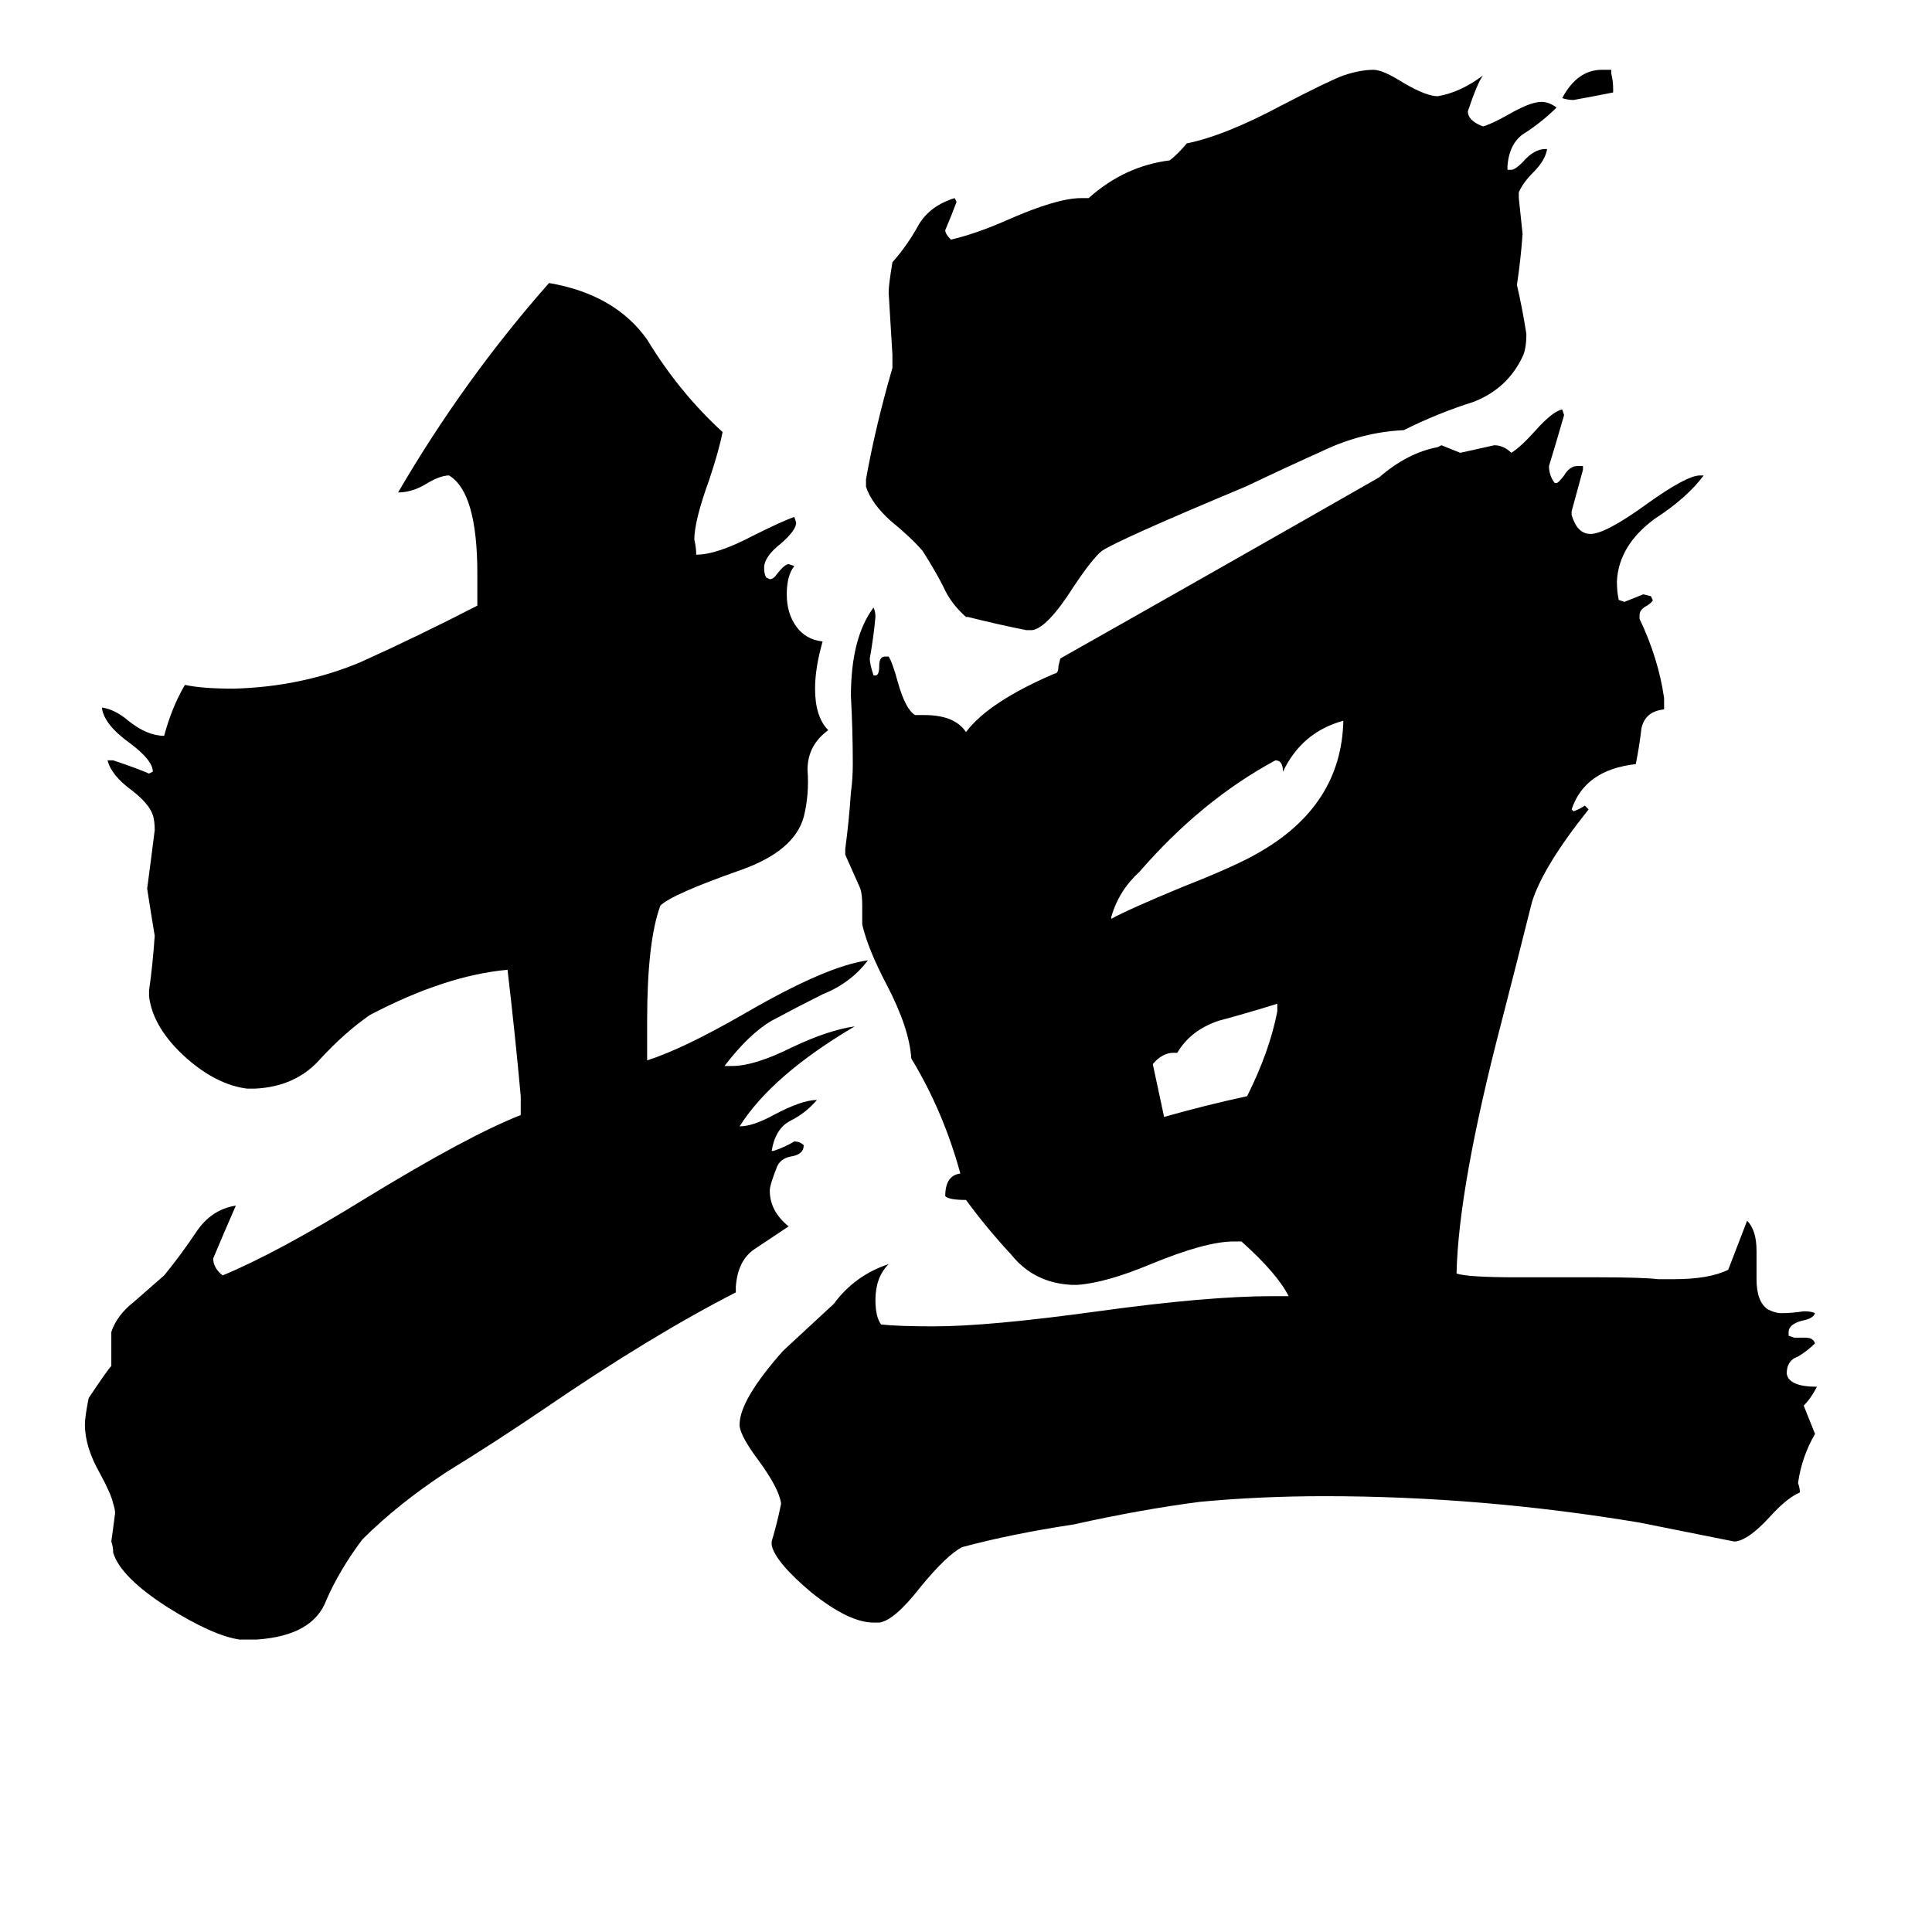 <svg xmlns="http://www.w3.org/2000/svg" viewBox="0 -800 1024 1024">
	<path fill="#000000" d="M855 -753V-751Q845 -749 834 -747Q831 -747 828 -748Q836 -763 849 -763H854V-761Q855 -757 855 -753ZM677 -264V-268Q661 -263 646 -259Q631 -254 624 -242H622Q616 -242 611 -236Q614 -222 617 -208Q638 -214 661 -219Q673 -243 677 -264ZM589 -314V-313Q598 -318 627 -330Q655 -341 667 -348Q711 -373 712 -418Q690 -412 680 -391Q680 -397 676 -397Q637 -376 604 -338Q593 -328 589 -314ZM805 -698V-695Q806 -685 807 -676Q806 -662 804 -649Q807 -636 809 -623Q809 -615 807 -611Q799 -594 781 -587Q762 -581 744 -572Q722 -571 701 -561Q681 -552 660 -542Q593 -514 584 -508Q579 -504 569 -489Q555 -467 547 -466H544Q529 -469 513 -473H512Q504 -480 500 -489Q496 -497 489 -508Q483 -515 472 -524Q462 -533 459 -542V-546Q464 -574 473 -605V-612Q472 -628 471 -645Q471 -649 473 -661Q481 -670 487 -681Q493 -691 506 -695L507 -693Q504 -685 501 -678Q501 -676 504 -673Q517 -676 533 -683Q560 -695 573 -695H577Q596 -712 620 -715Q625 -719 629 -724Q649 -728 679 -744Q704 -757 712 -760Q721 -763 728 -763Q733 -763 744 -756Q756 -749 762 -749Q774 -751 786 -760Q783 -756 778 -741Q778 -736 786 -733Q790 -734 799 -739Q811 -746 817 -746Q821 -746 825 -743Q818 -736 809 -730Q800 -725 799 -712V-710H801Q803 -710 807 -714Q813 -721 819 -721H820Q819 -715 813 -709Q807 -703 805 -698ZM390 -118V-115Q345 -92 288 -53Q263 -36 237 -20Q211 -3 192 16Q180 32 173 48Q166 67 136 69H127Q113 67 89 52Q64 36 60 23Q60 20 59 17Q60 10 61 2Q61 0 60 -3Q59 -8 53 -19Q45 -33 45 -45Q45 -49 47 -59Q57 -74 59 -76V-94Q62 -103 71 -110Q79 -117 87 -124Q96 -135 104 -147Q112 -159 125 -161Q118 -145 113 -133Q113 -128 118 -124Q147 -136 194 -165Q248 -198 276 -209V-219Q273 -252 269 -286Q236 -283 196 -262Q183 -253 170 -239Q157 -224 135 -223H131Q115 -225 99 -239Q81 -255 79 -272V-275Q81 -289 82 -304Q80 -316 78 -329Q80 -344 82 -360Q82 -365 81 -368Q79 -374 70 -381Q59 -389 57 -397H60Q72 -393 79 -390L81 -391Q81 -397 69 -406Q55 -416 54 -425Q61 -424 68 -418Q78 -410 87 -410Q91 -425 98 -437Q107 -435 124 -435Q160 -436 191 -449Q222 -463 253 -479V-496Q253 -539 238 -548Q233 -548 225 -543Q218 -539 211 -539Q246 -599 291 -650Q326 -644 343 -620Q360 -592 383 -571Q381 -561 376 -546Q368 -524 368 -514Q369 -510 369 -506Q380 -506 399 -516Q415 -524 421 -526L422 -523Q422 -519 414 -512Q405 -505 405 -499Q405 -496 406 -494L408 -493Q410 -493 412 -496Q416 -501 418 -501L421 -500Q417 -495 417 -485Q417 -475 422 -468Q427 -461 436 -460Q432 -446 432 -435Q432 -420 439 -413Q428 -405 428 -392Q429 -379 426 -367Q421 -349 393 -339Q356 -326 350 -320Q343 -301 343 -259V-238Q362 -244 395 -263Q438 -288 460 -291Q451 -279 436 -273Q422 -266 409 -259Q397 -252 384 -235H388Q400 -235 420 -245Q439 -254 453 -256Q409 -230 392 -203Q399 -203 410 -209Q425 -217 433 -217Q427 -210 419 -206Q411 -202 409 -190H410Q416 -192 421 -195Q424 -195 426 -193Q426 -188 419 -187Q414 -186 412 -182Q408 -172 408 -169Q408 -158 418 -150Q409 -144 400 -138Q391 -132 390 -118ZM920 17H919Q894 12 869 7Q785 -7 702 -7Q668 -7 636 -4Q605 0 569 8Q536 13 510 20Q502 24 488 41Q474 59 466 60H463Q450 60 430 44Q411 28 409 19V17Q412 7 414 -3Q413 -11 402 -26Q393 -38 392 -44V-45Q392 -58 415 -84L442 -109Q453 -124 471 -130Q464 -123 464 -111Q464 -102 467 -98Q476 -97 495 -97Q524 -97 582 -105Q640 -113 674 -113H683Q677 -125 658 -142H654Q639 -142 610 -130Q586 -120 571 -119H568Q548 -120 536 -135Q523 -149 512 -164Q503 -164 501 -166Q501 -177 509 -178Q500 -211 483 -239Q482 -255 470 -278Q460 -297 457 -310V-320Q457 -326 456 -329Q452 -338 448 -347V-350Q450 -365 451 -380Q452 -387 452 -395Q452 -413 451 -431Q451 -462 463 -478Q464 -476 464 -473Q463 -462 461 -451Q461 -448 463 -442H464Q466 -442 466 -447Q466 -452 469 -452H471Q473 -449 476 -438Q480 -424 485 -421H490Q506 -421 512 -412Q524 -428 559 -443Q561 -443 561 -447L562 -451Q647 -499 731 -547Q746 -560 762 -563L764 -564Q769 -562 774 -560Q783 -562 792 -564Q797 -564 801 -560Q806 -563 814 -572Q823 -582 828 -583L829 -580Q825 -566 821 -553Q821 -548 824 -544H825Q826 -544 829 -548Q832 -553 836 -553H839V-551Q836 -540 833 -529V-527Q836 -517 843 -517Q851 -517 873 -533Q894 -548 901 -548H903Q894 -536 877 -525Q858 -511 857 -492Q857 -486 858 -482L861 -481Q866 -483 871 -485L875 -484L876 -482Q876 -481 873 -479Q869 -477 869 -474V-472Q879 -451 882 -430V-424Q872 -423 870 -414Q869 -405 867 -395Q840 -392 833 -371L834 -370Q837 -371 840 -373L842 -371Q818 -341 812 -322Q804 -290 796 -259Q773 -171 772 -125Q778 -123 804 -123H848Q870 -123 879 -122H887Q906 -122 916 -127Q921 -140 926 -153Q931 -148 931 -137V-122Q931 -110 937 -106Q941 -104 944 -104Q950 -104 956 -105Q960 -105 962 -104Q961 -101 955 -100Q948 -98 948 -94V-92L951 -91H957Q961 -91 962 -88Q958 -84 953 -81Q947 -79 947 -72Q948 -65 963 -65Q960 -59 956 -55L962 -40Q955 -28 953 -14Q954 -11 954 -9Q947 -6 938 4Q927 16 920 17Z"/>
</svg>